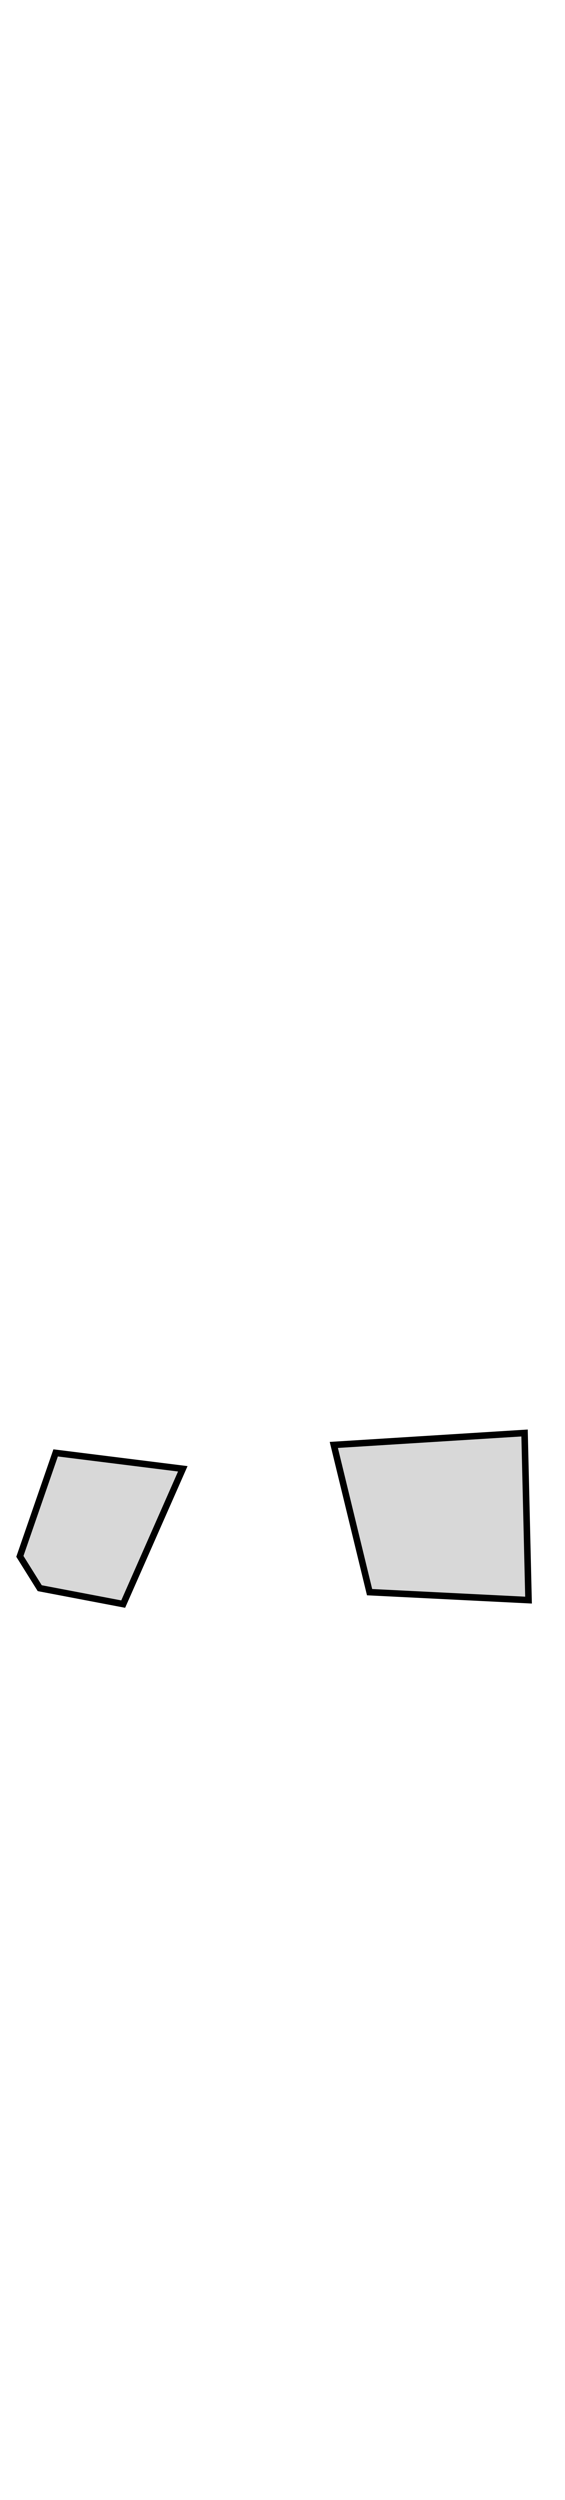 <svg class="bottomOverlay" width="86" height="380" viewBox="202.715 584.407 86.593 380.048" xmlns="http://www.w3.org/2000/svg"><path fill="#d8d8d8" stroke="#000" d="M253.875 804.274l5.482 22.535 24.362 1.218-.609-25.58zM211.242 805.493l19.489 2.436-9.135 20.708-12.791-2.437-3.045-4.872z"/></svg>